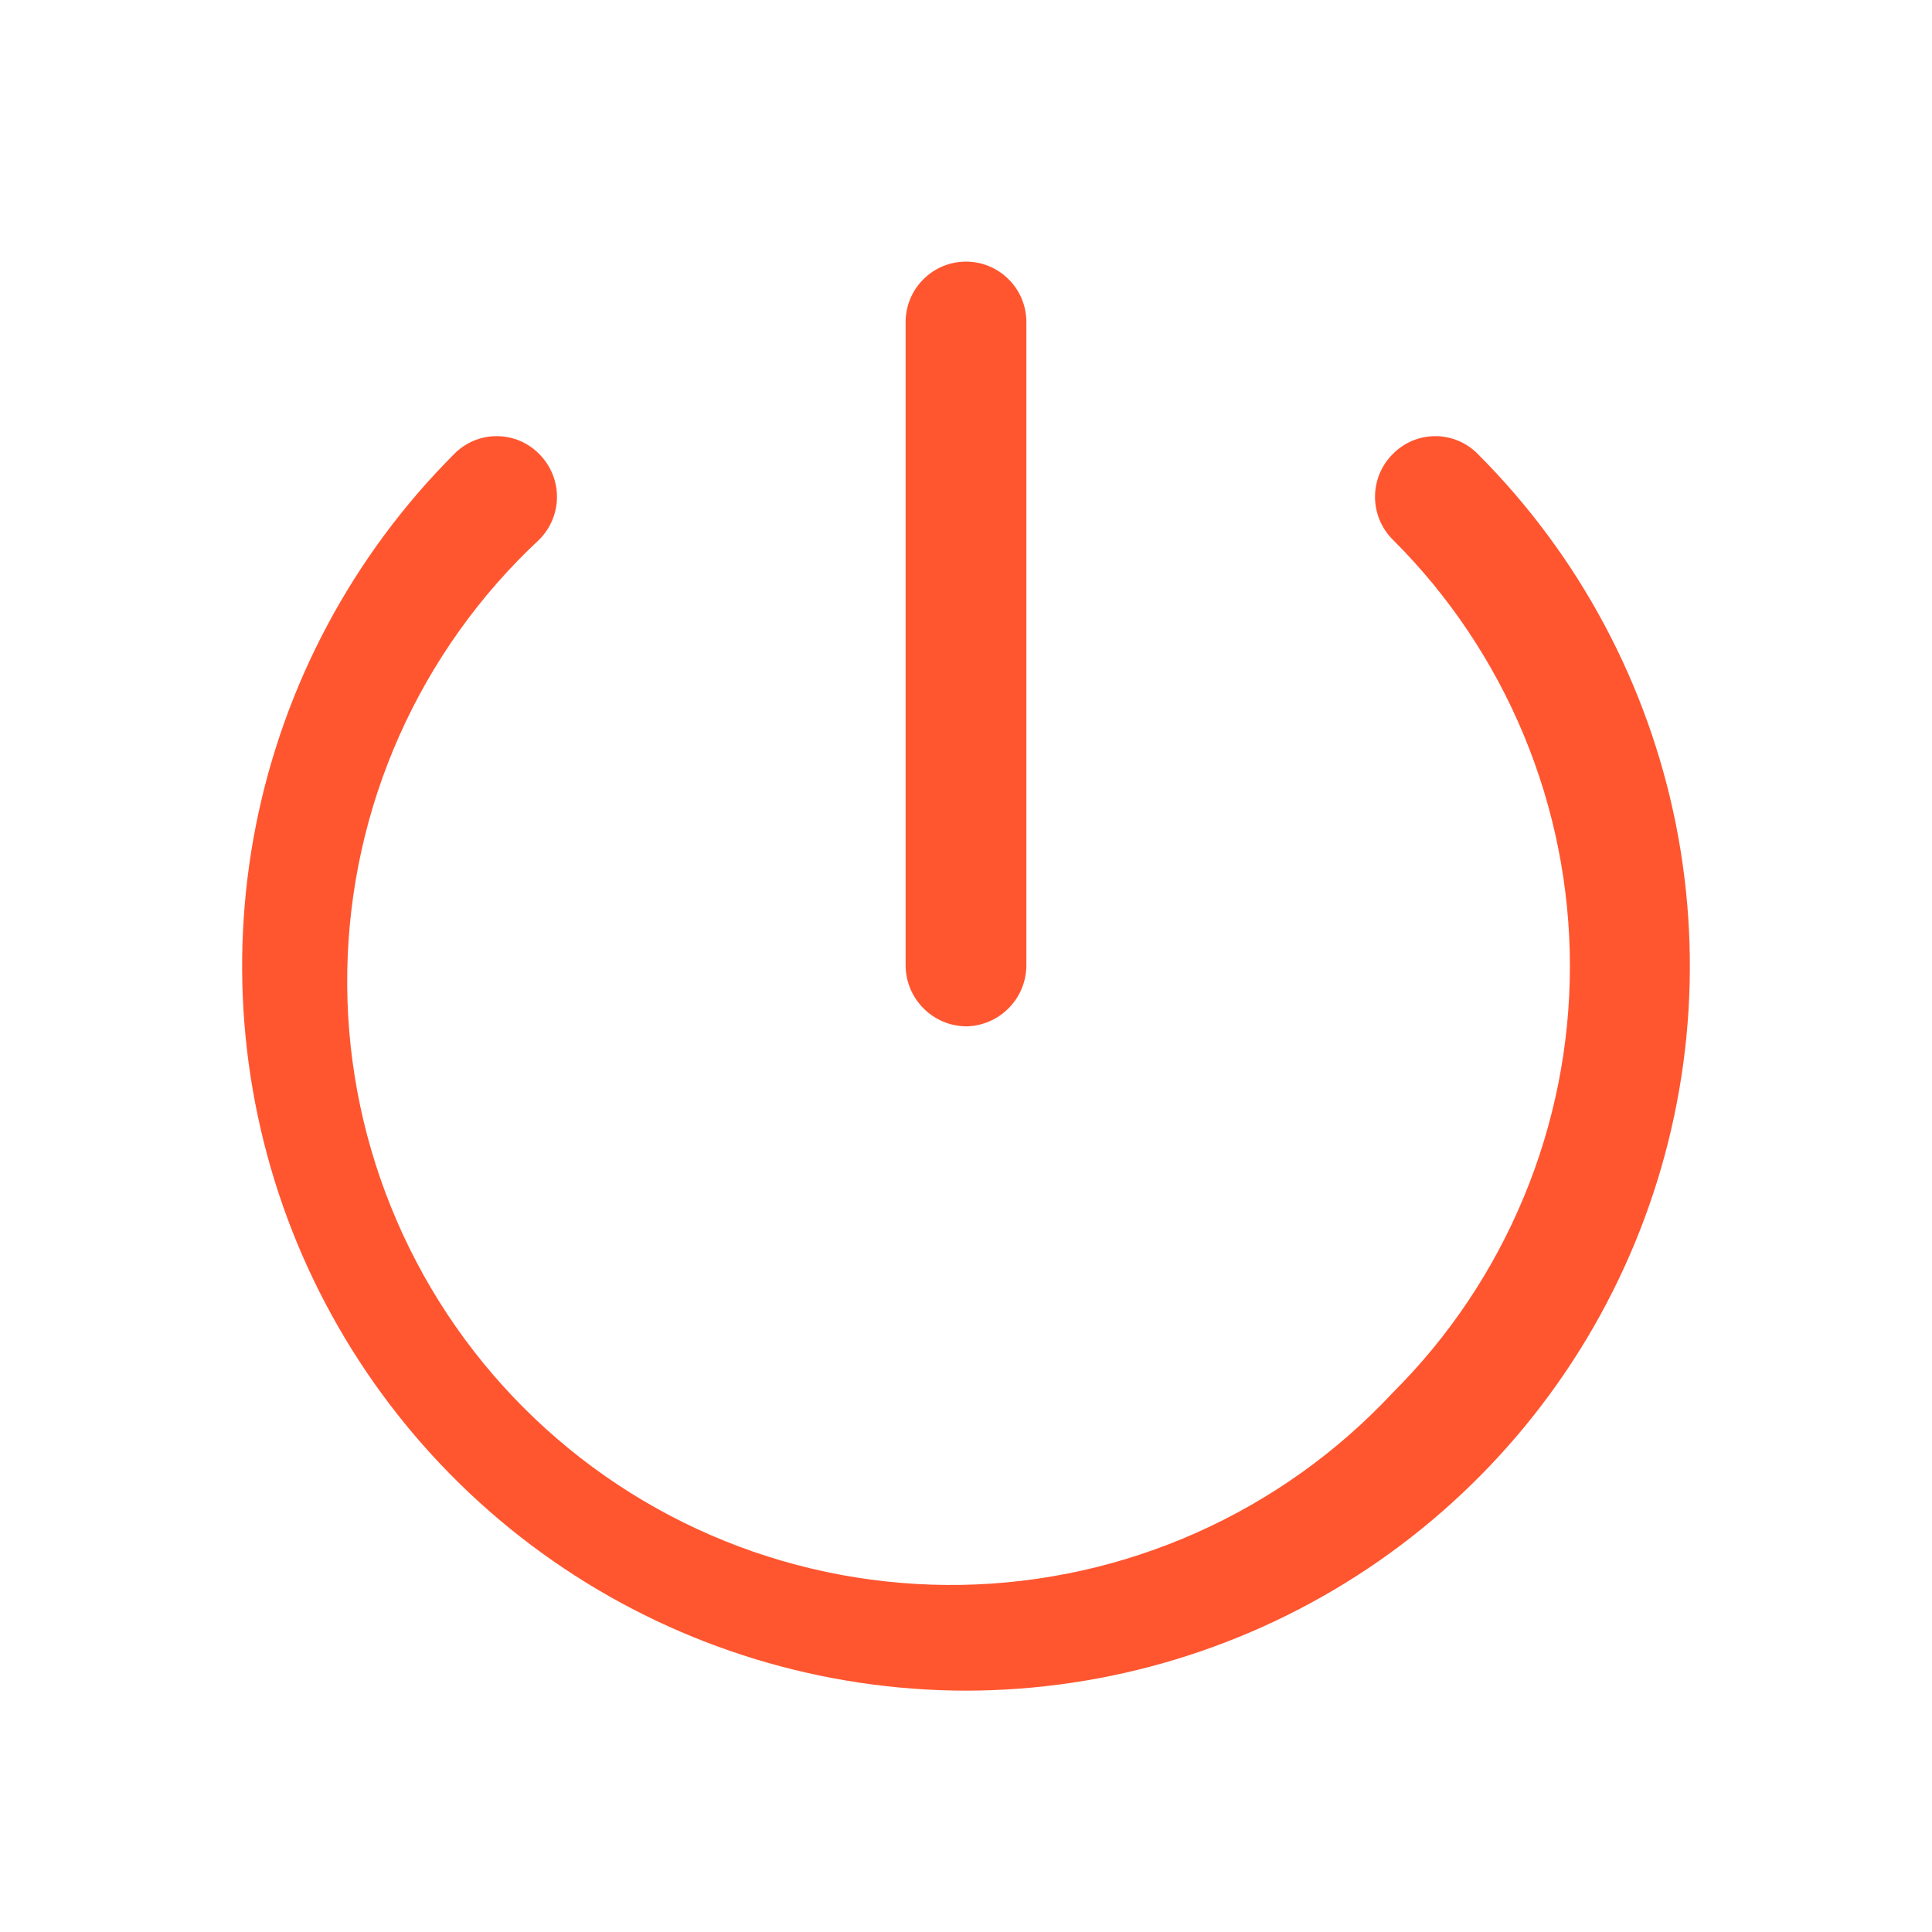 <svg width="24" height="24" viewBox="0 0 24 24" fill="none" xmlns="http://www.w3.org/2000/svg">
<path d="M12 21.002C10.221 21 8.482 20.471 7.004 19.482C5.525 18.493 4.373 17.088 3.692 15.445C3.012 13.801 2.834 11.993 3.18 10.248C3.527 8.503 4.383 6.9 5.64 5.642C5.709 5.571 5.791 5.515 5.882 5.476C5.973 5.438 6.071 5.418 6.17 5.418C6.269 5.418 6.366 5.438 6.458 5.476C6.549 5.515 6.631 5.571 6.7 5.642C6.84 5.782 6.919 5.973 6.919 6.172C6.919 6.37 6.84 6.561 6.7 6.702C5.963 7.388 5.372 8.216 4.962 9.136C4.552 10.056 4.332 11.049 4.314 12.056C4.296 13.063 4.481 14.064 4.859 14.998C5.236 15.931 5.797 16.78 6.51 17.492C7.222 18.204 8.07 18.766 9.004 19.143C9.938 19.52 10.938 19.705 11.945 19.688C12.952 19.67 13.945 19.449 14.865 19.039C15.785 18.629 16.613 18.038 17.3 17.302C17.998 16.607 18.551 15.781 18.929 14.871C19.307 13.962 19.502 12.986 19.502 12.002C19.502 11.017 19.307 10.041 18.929 9.132C18.551 8.222 17.998 7.397 17.3 6.702C17.159 6.561 17.081 6.37 17.081 6.172C17.081 5.973 17.159 5.782 17.3 5.642C17.369 5.571 17.451 5.515 17.542 5.476C17.633 5.438 17.731 5.418 17.83 5.418C17.929 5.418 18.026 5.438 18.117 5.476C18.209 5.515 18.291 5.571 18.36 5.642C19.617 6.9 20.473 8.503 20.82 10.248C21.166 11.993 20.988 13.801 20.307 15.445C19.627 17.088 18.474 18.493 16.996 19.482C15.517 20.471 13.779 21 12 21.002Z" fill="#FF5630"/>
<path d="M12 12.75C11.802 12.747 11.613 12.668 11.473 12.527C11.332 12.387 11.253 12.198 11.25 12V4C11.25 3.801 11.329 3.61 11.47 3.47C11.61 3.329 11.801 3.25 12 3.25C12.199 3.25 12.39 3.329 12.53 3.47C12.671 3.61 12.75 3.801 12.75 4V12C12.747 12.198 12.668 12.387 12.527 12.527C12.387 12.668 12.198 12.747 12 12.75Z" fill="#FF5630"/>
</svg>
